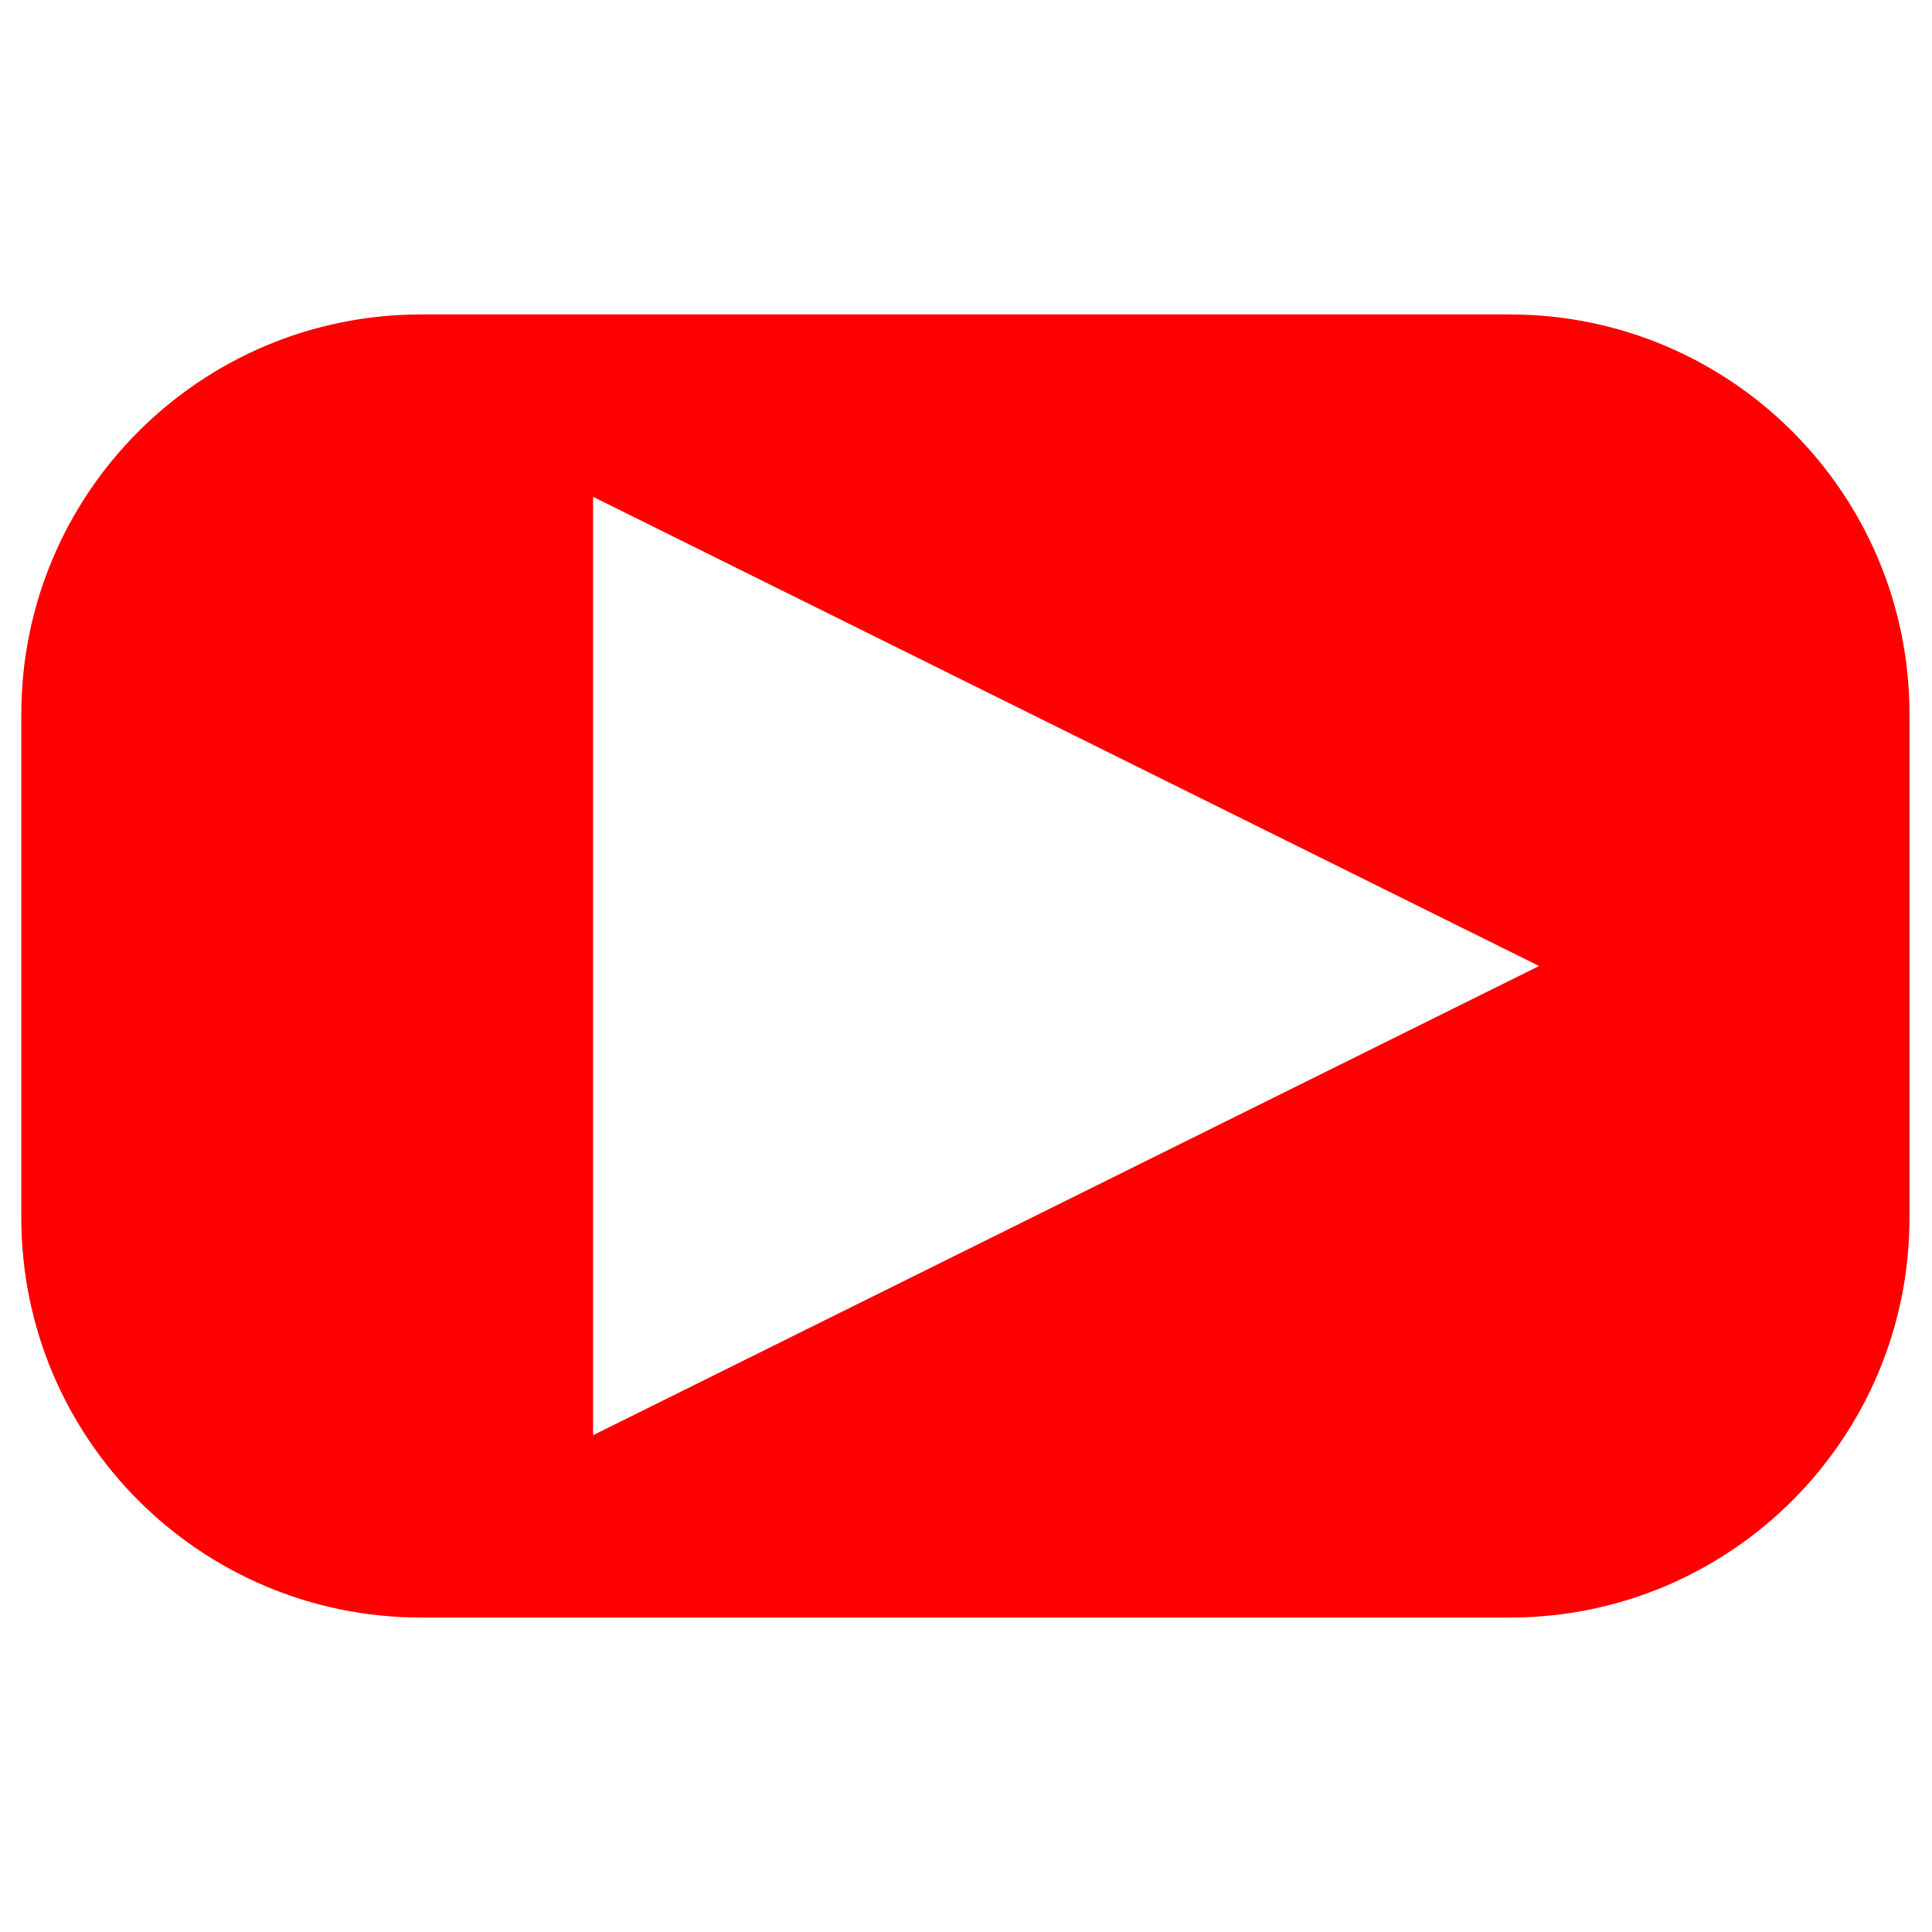 <svg width="725" height="725" viewBox="0 0 725 725" fill="none" xmlns="http://www.w3.org/2000/svg">
<path fill-rule="evenodd" clip-rule="evenodd" d="M158 118C75.157 118 8 185.157 8 268V457C8 539.843 75.157 607 158 607H566.551C649.394 607 716.551 539.843 716.551 457V268C716.551 185.157 649.394 118 566.551 118H158ZM577.55 362.5L222.561 186.431V538.569L577.55 362.5Z" fill="#FF0000"/>
</svg>
